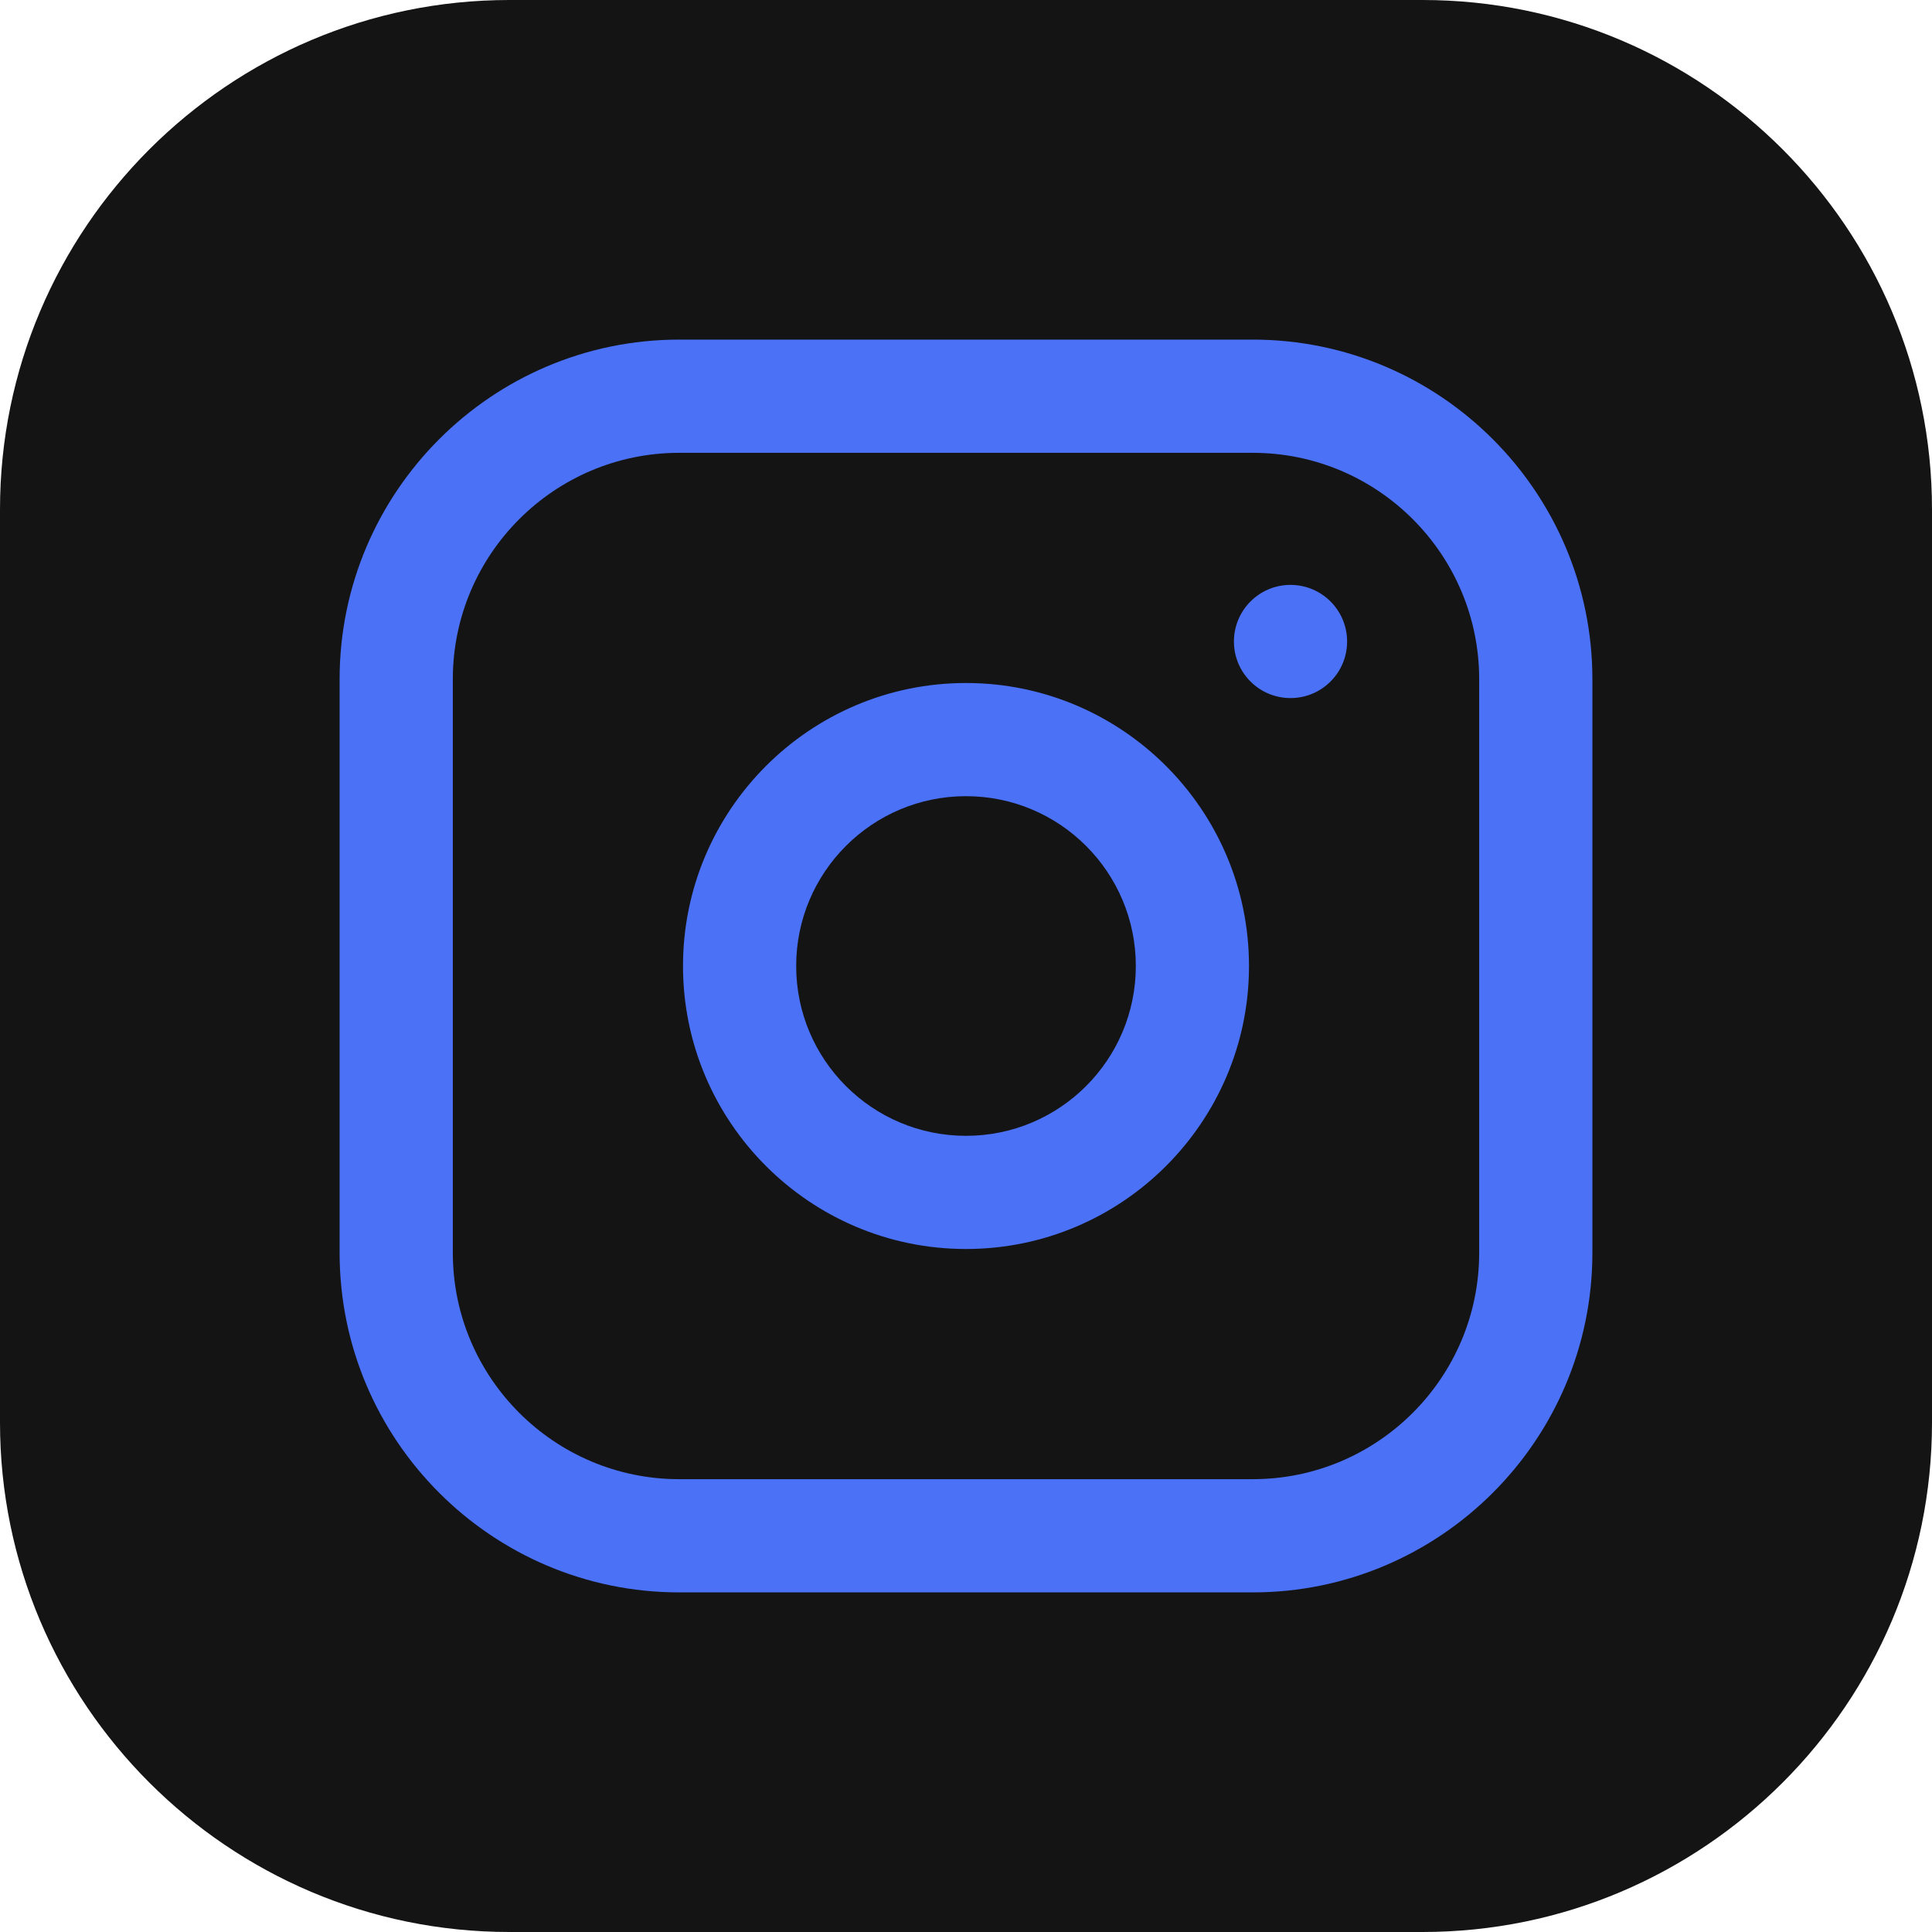 <svg width="50" height="50" viewBox="0 0 50 50" fill="none" xmlns="http://www.w3.org/2000/svg">
<rect x="5" y="5" width="40" height="40" rx="11" fill="#4B71F7"/>
<path d="M29.395 25C29.395 27.427 27.427 29.395 25 29.395C22.573 29.395 20.605 27.427 20.605 25C20.605 22.573 22.573 20.605 25 20.605C27.427 20.605 29.395 22.573 29.395 25Z" fill="#141414"/>
<path d="M32.422 11.719H17.578C14.347 11.719 11.719 14.347 11.719 17.578V32.422C11.719 35.653 14.347 38.281 17.578 38.281H32.422C35.653 38.281 38.281 35.653 38.281 32.422V17.578C38.281 14.347 35.653 11.719 32.422 11.719ZM25 32.324C20.961 32.324 17.676 29.039 17.676 25C17.676 20.961 20.961 17.676 25 17.676C29.039 17.676 32.324 20.961 32.324 25C32.324 29.039 29.039 32.324 25 32.324ZM33.398 18.066C32.589 18.066 31.934 17.411 31.934 16.602C31.934 15.793 32.589 15.137 33.398 15.137C34.208 15.137 34.863 15.793 34.863 16.602C34.863 17.411 34.208 18.066 33.398 18.066Z" fill="#141414"/>
<path d="M36.816 0H13.184C5.914 0 0 5.914 0 13.184V36.816C0 44.086 5.914 50 13.184 50H36.816C44.086 50 50 44.086 50 36.816V13.184C50 5.914 44.086 0 36.816 0ZM41.211 32.422C41.211 37.268 37.268 41.211 32.422 41.211H17.578C12.732 41.211 8.789 37.268 8.789 32.422V17.578C8.789 12.732 12.732 8.789 17.578 8.789H32.422C37.268 8.789 41.211 12.732 41.211 17.578V32.422Z" fill="#141414"/>
</svg>
